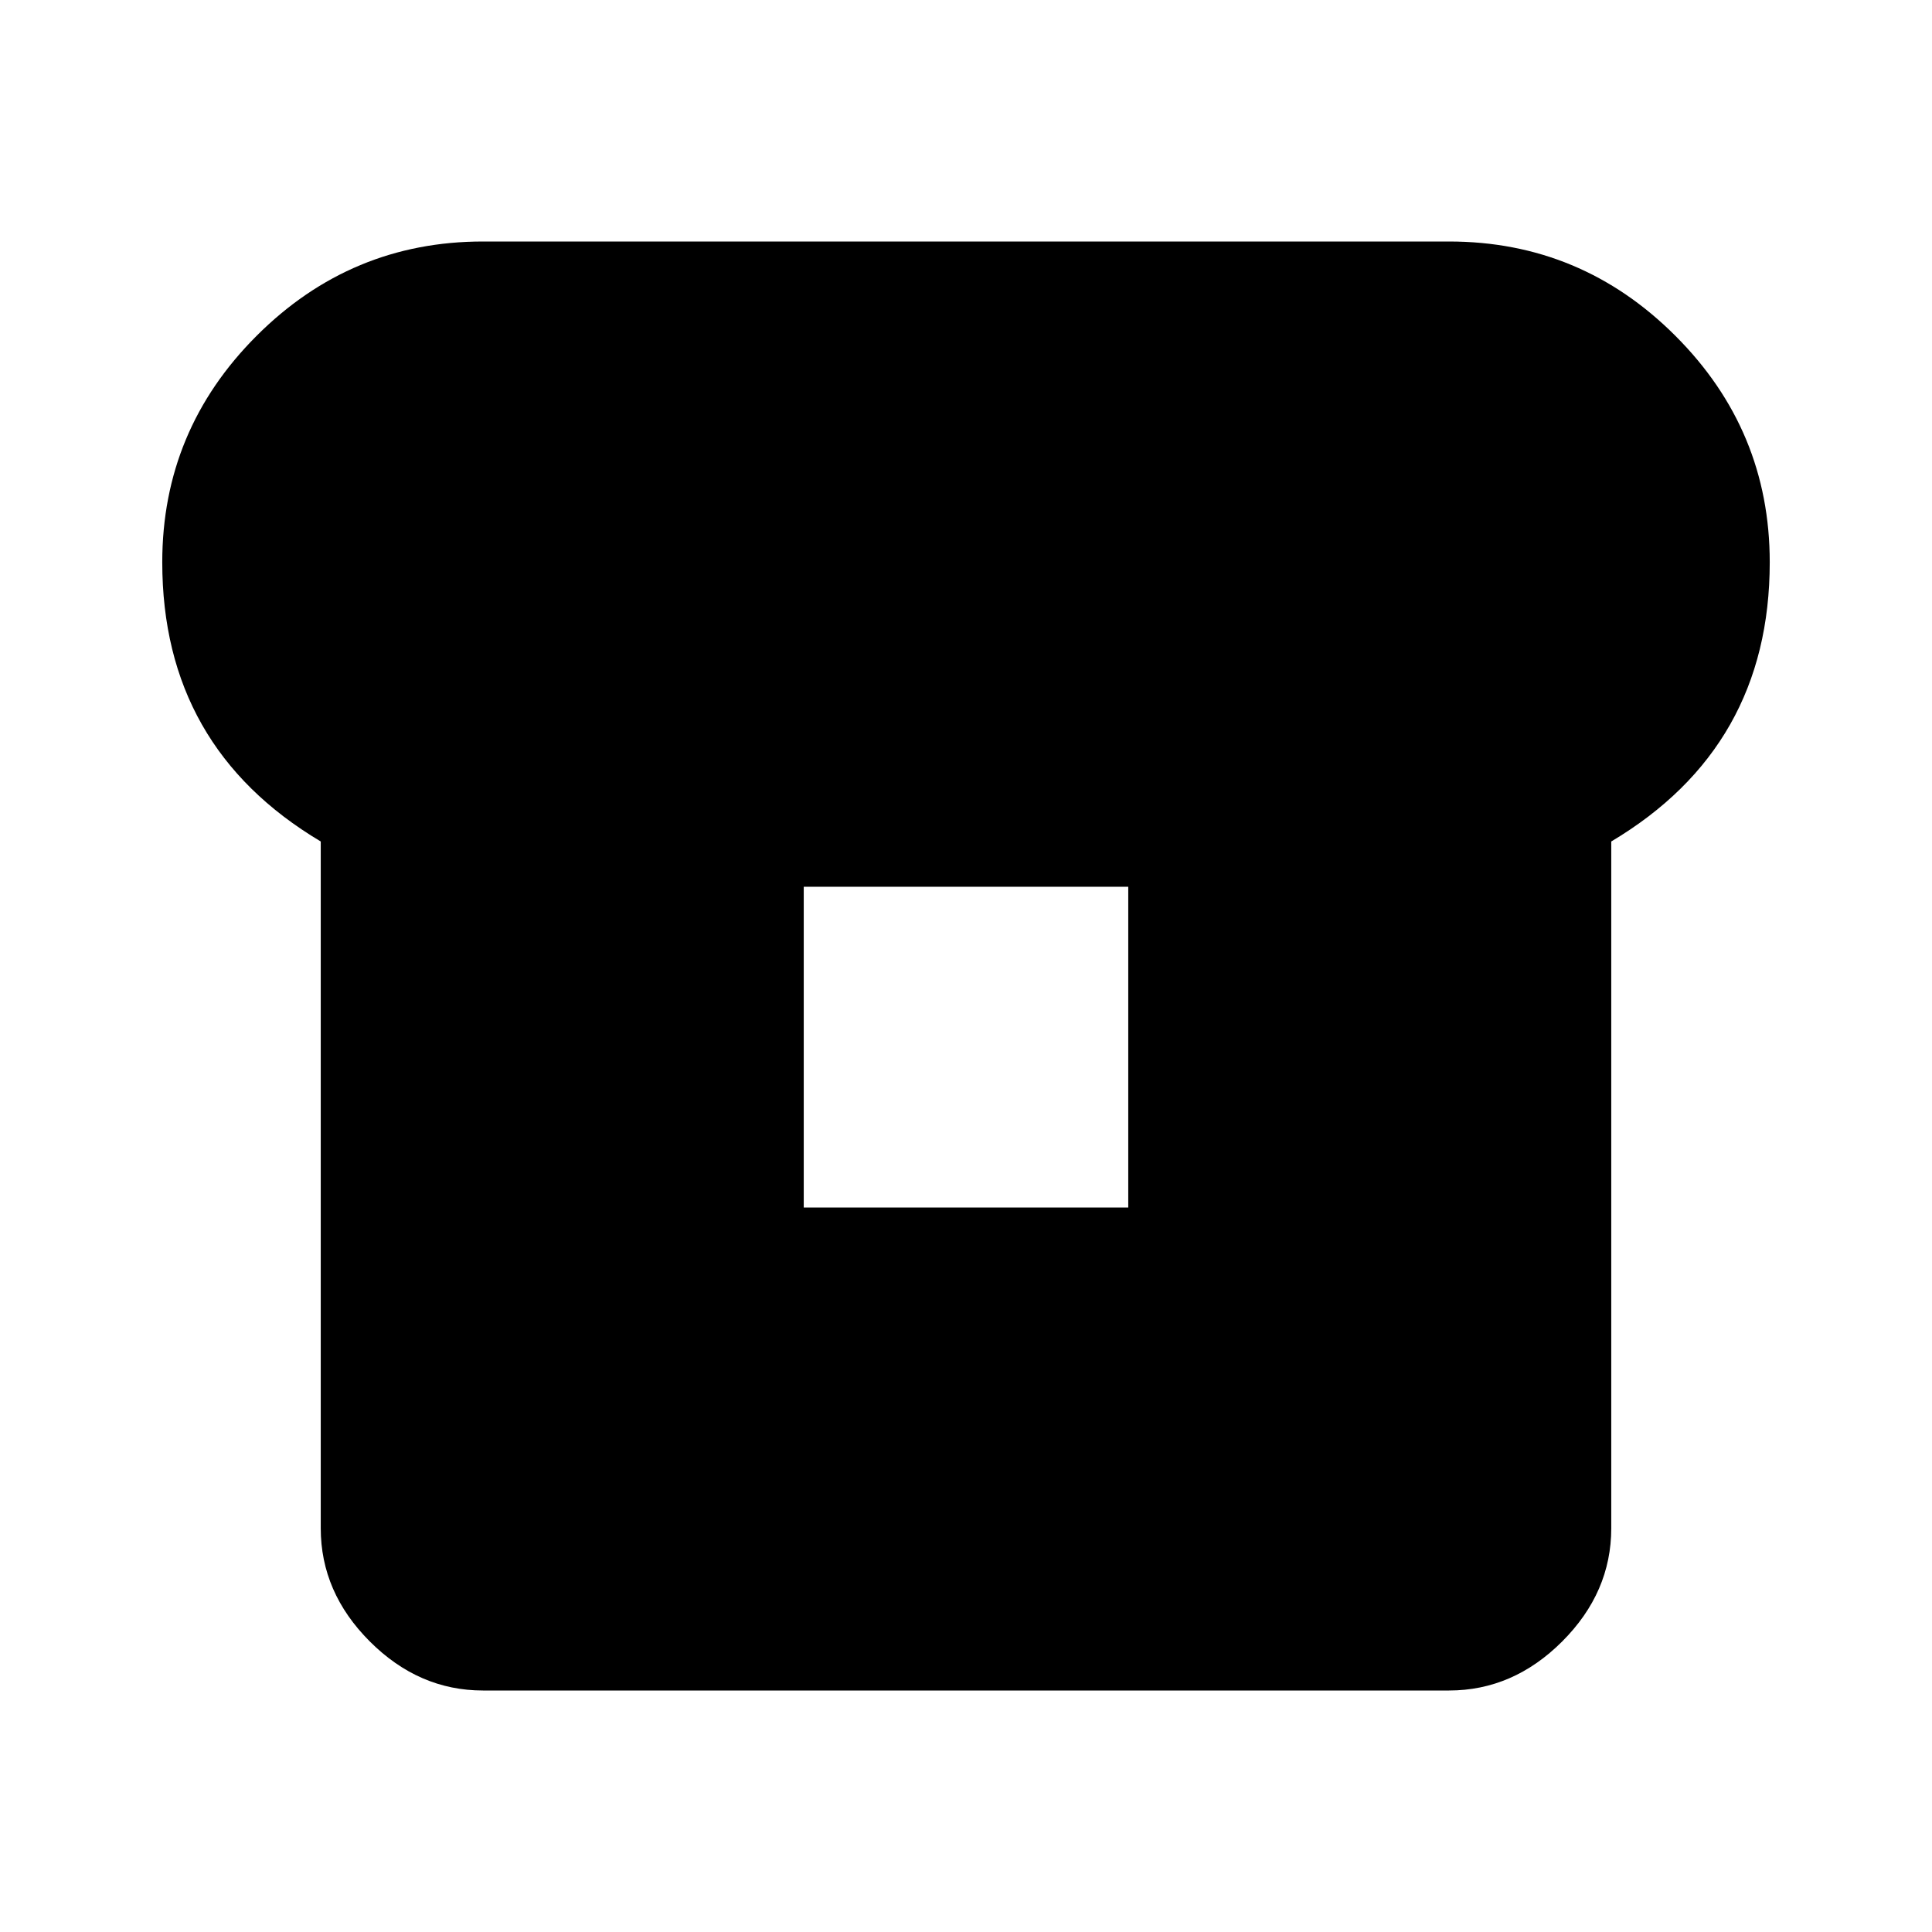 <svg viewBox="0 0 512 512">
   <path d="m 299,320 v -85 h -86 v 85 z M 384,64 q 35,0 60,25 25,25 25,60 0,49 -42,74 v 182 q 0,17 -13,30 -13,13 -30,13 H 128 Q 111,448 98,435 85,422 85,405 V 223 Q 43,198 43,149 43,114 68,89 93,64 128,64 Z" />
</svg>
